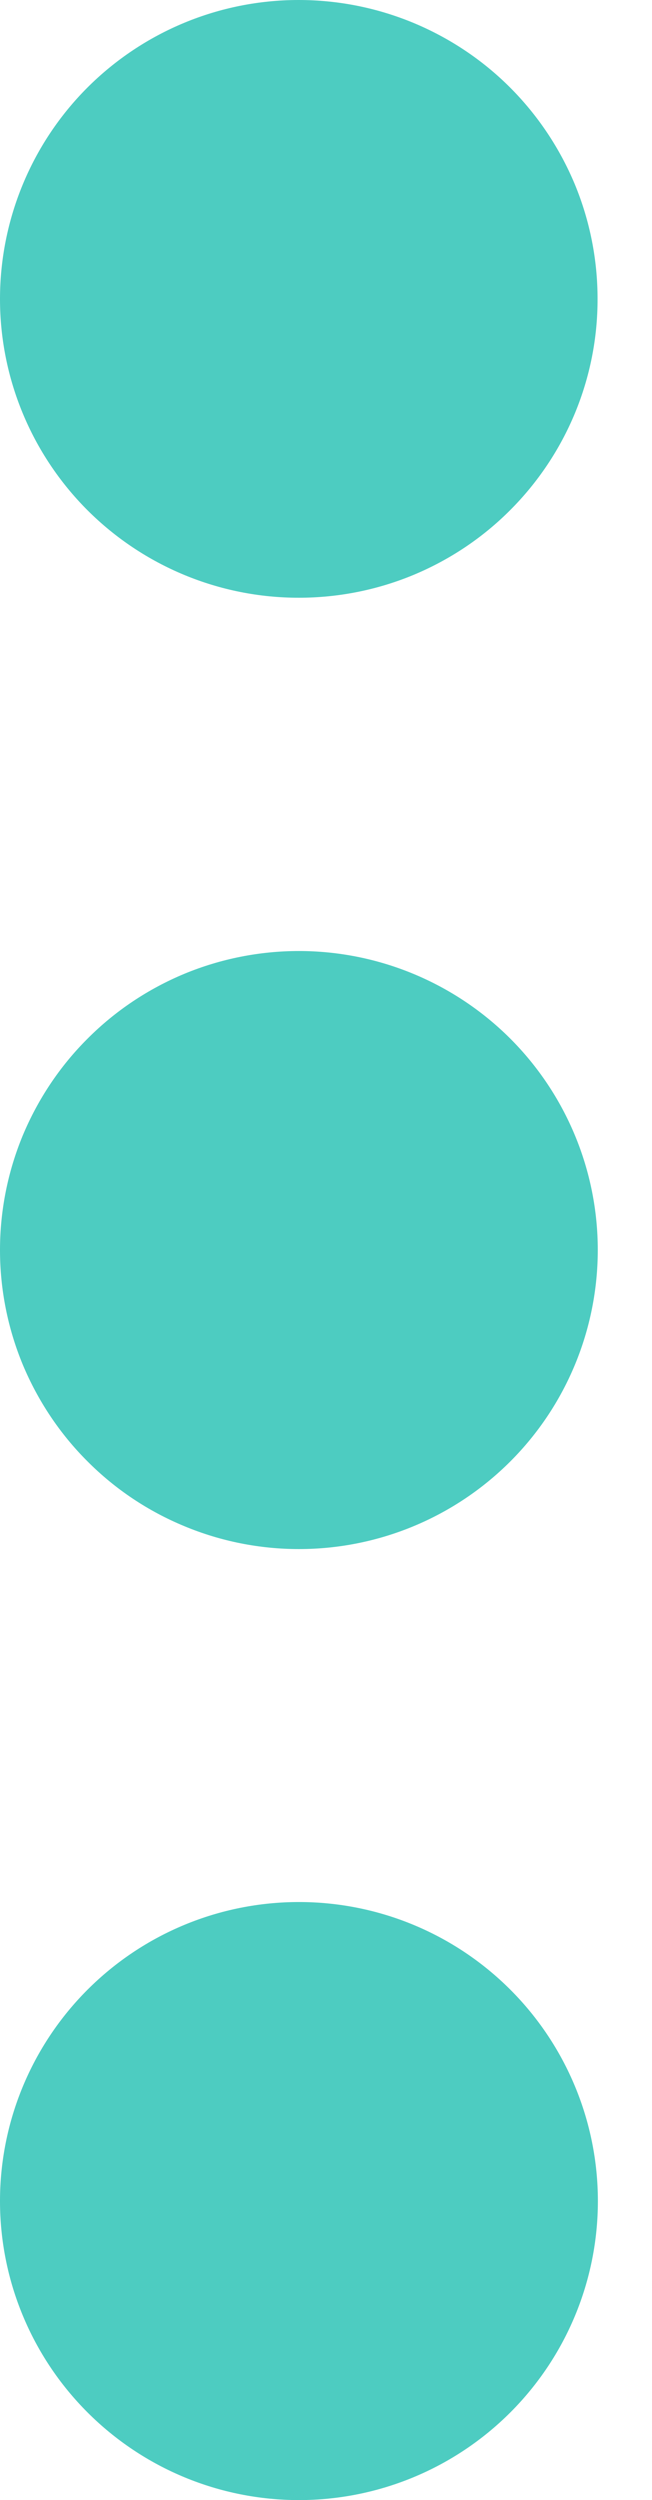 <svg width="6" height="23" viewBox="0 0 6 23" fill="none" xmlns="http://www.w3.org/2000/svg">
<path d="M2.751 8.749C2.39 8.749 2.032 8.82 1.698 8.958C1.364 9.097 1.061 9.299 0.806 9.555C0.55 9.81 0.348 10.114 0.209 10.447C0.071 10.781 2.84471e-07 11.139 2.84471e-07 11.5C2.84471e-07 11.861 0.071 12.219 0.209 12.553C0.348 12.886 0.55 13.19 0.806 13.445C1.061 13.701 1.364 13.903 1.698 14.041C2.032 14.18 2.39 14.251 2.751 14.251C3.481 14.251 4.18 13.961 4.696 13.445C5.212 12.929 5.501 12.229 5.501 11.499C5.501 10.77 5.211 10.07 4.695 9.554C4.179 9.039 3.479 8.749 2.75 8.749H2.751ZM2.751 5.499C3.112 5.499 3.47 5.428 3.803 5.29C4.137 5.151 4.44 4.949 4.695 4.693C4.95 4.438 5.153 4.134 5.291 3.801C5.429 3.467 5.5 3.11 5.499 2.748C5.499 2.387 5.428 2.03 5.29 1.696C5.151 1.363 4.949 1.06 4.693 0.804C4.438 0.549 4.134 0.347 3.801 0.209C3.467 0.071 3.11 -0 2.748 2.84086e-07C2.019 0 1.32 0.29 0.804 0.806C0.289 1.322 -0 2.022 2.84471e-07 2.751C0 3.48 0.29 4.179 0.806 4.695C1.322 5.21 2.022 5.5 2.751 5.499ZM2.751 17.498C2.021 17.498 1.322 17.788 0.806 18.304C0.29 18.82 2.84471e-07 19.52 2.84471e-07 20.249C2.84471e-07 20.979 0.29 21.678 0.806 22.194C1.322 22.71 2.021 23 2.751 23C3.481 23 4.18 22.71 4.696 22.194C5.212 21.678 5.502 20.979 5.502 20.249C5.502 19.52 5.212 18.82 4.696 18.304C4.18 17.788 3.481 17.498 2.751 17.498Z" fill="#4DCCC1"/>
</svg>

